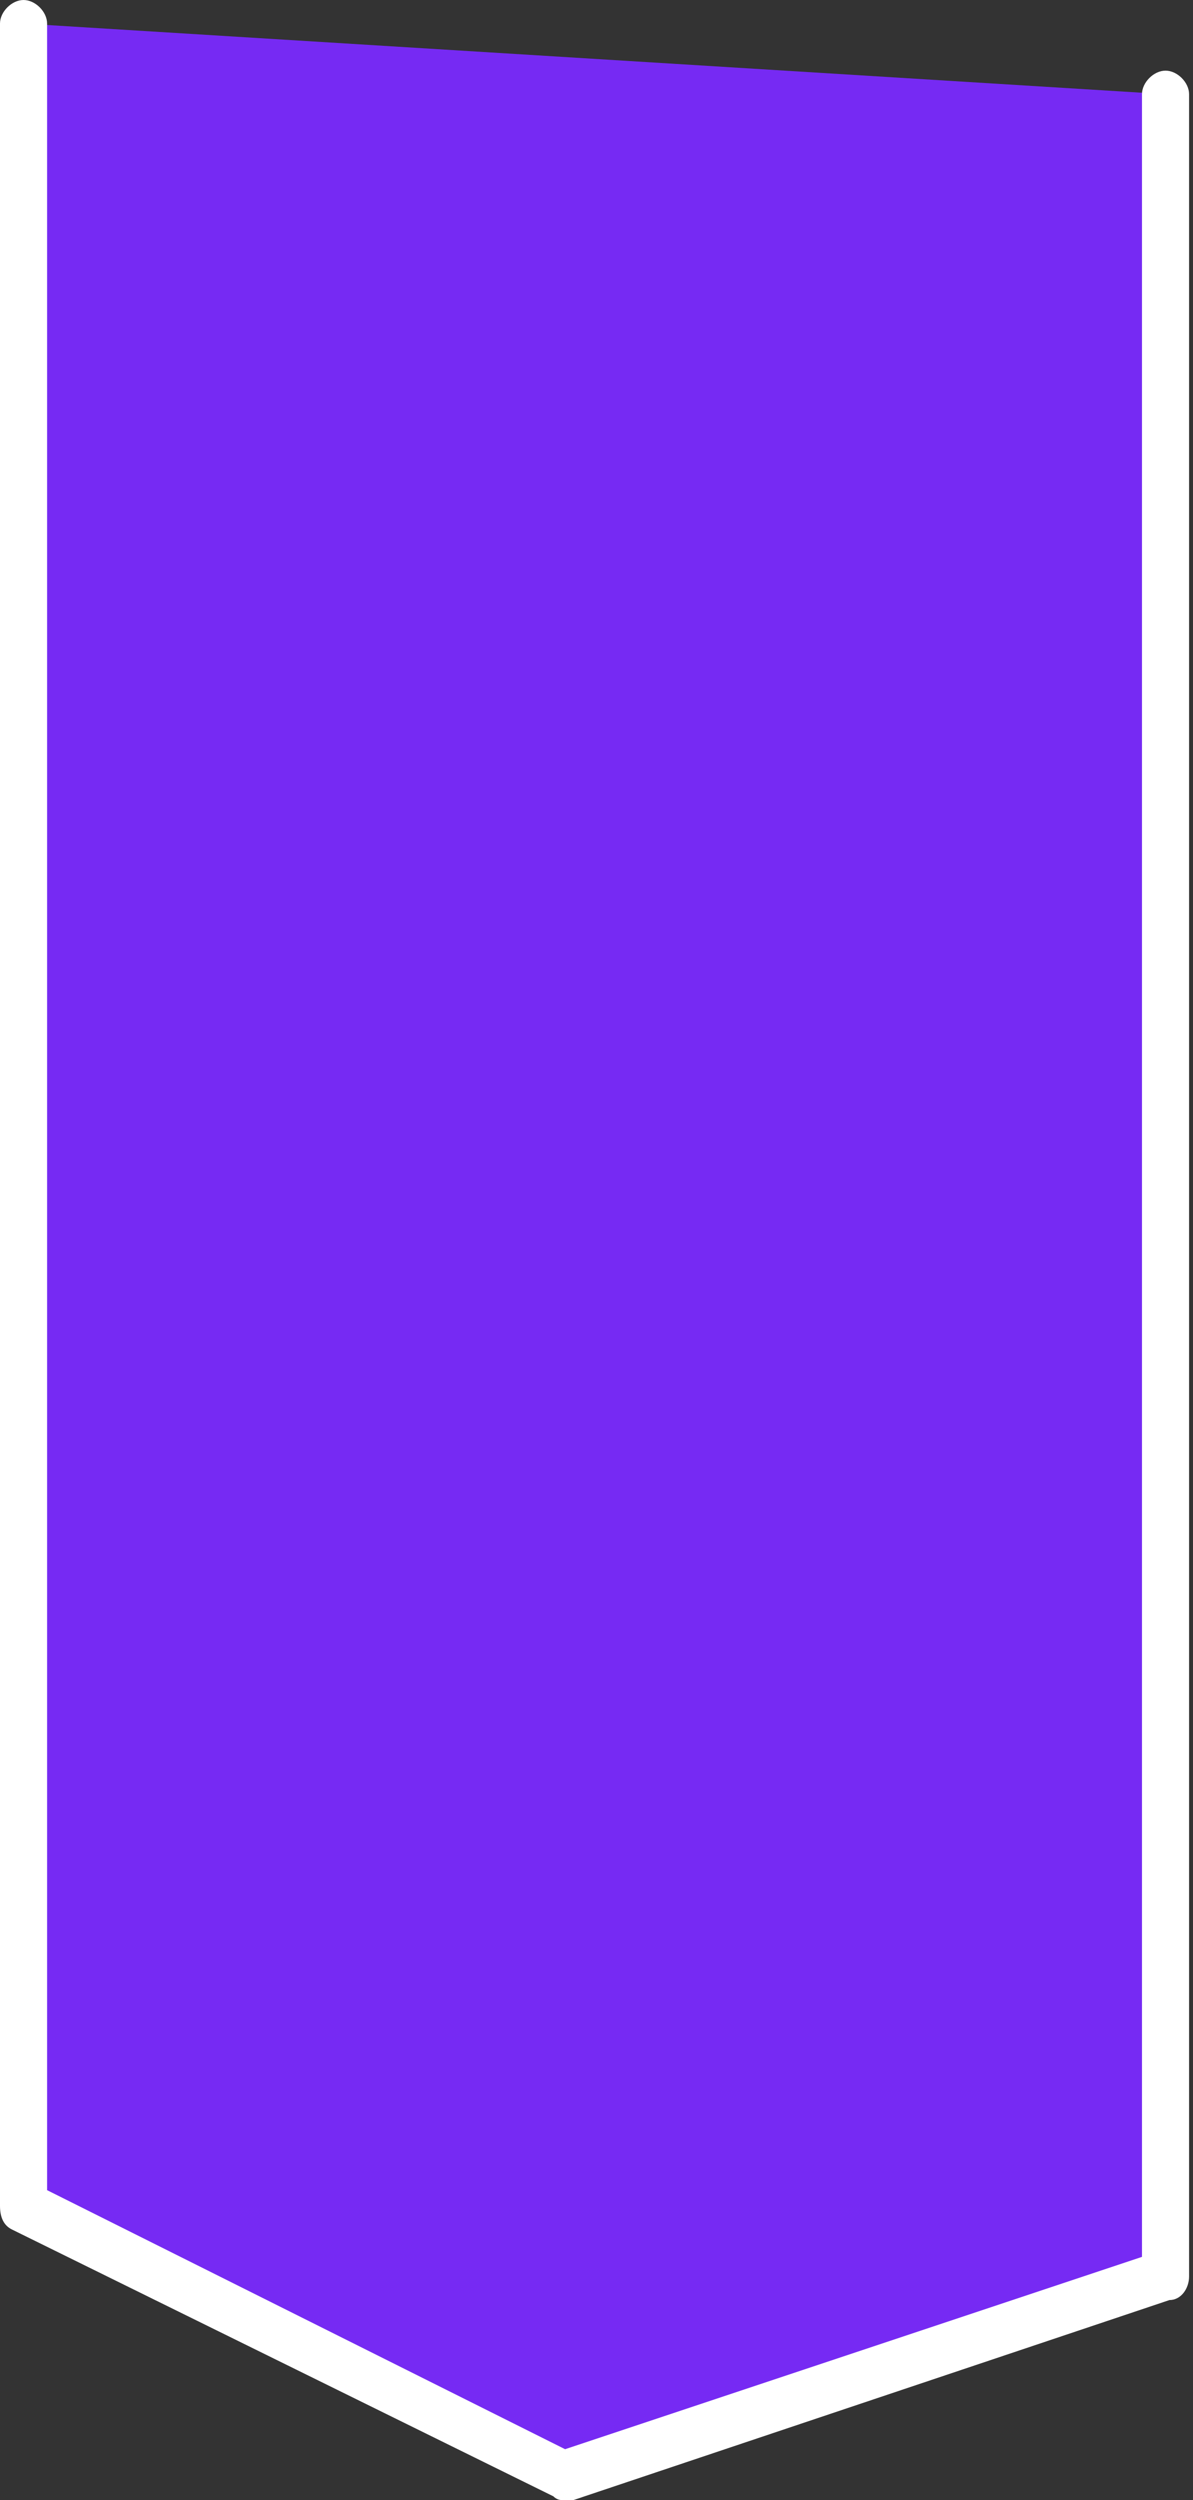 <!-- Generator: Adobe Illustrator 19.2.1, SVG Export Plug-In  -->
<svg version="1.1"
	 xmlns="http://www.w3.org/2000/svg" xmlns:xlink="http://www.w3.org/1999/xlink" xmlns:a="http://ns.adobe.com/AdobeSVGViewerExtensions/3.0/"
	 x="0px" y="0px" width="30.4px" height="63.7px" viewBox="0 0 30.4 63.7" style="enable-background:new 0 0 30.4 63.7;"
	 xml:space="preserve">
<rect x="0" y="0" width="30.4" height="63.7" fill="#333333" stroke="none"/>
<style type="text/css">
	.st0{fill:#762AF3;}
	.st1{fill:#FFFFFF;}
</style>
<defs>
</defs>
<g>
	<polyline class="st0" points="29.7,2.4 29.7,58 29.7,58 14.4,63.1 0.6,56.2 0.6,0.6 	"/>
	<path class="st1" d="M14.4,63.7c-0.1,0-0.2,0-0.3-0.1L0.3,56.8C0.1,56.7,0,56.5,0,56.2V0.6C0,0.3,0.3,0,0.6,0s0.6,0.3,0.6,0.6v55.2
		l13.2,6.6l14.7-4.9V2.4c0-0.3,0.3-0.6,0.6-0.6s0.6,0.3,0.6,0.6V58c0,0.3-0.2,0.6-0.5,0.6l-15.2,5.1C14.5,63.7,14.5,63.7,14.4,63.7z
		"/>
</g>
</svg>
